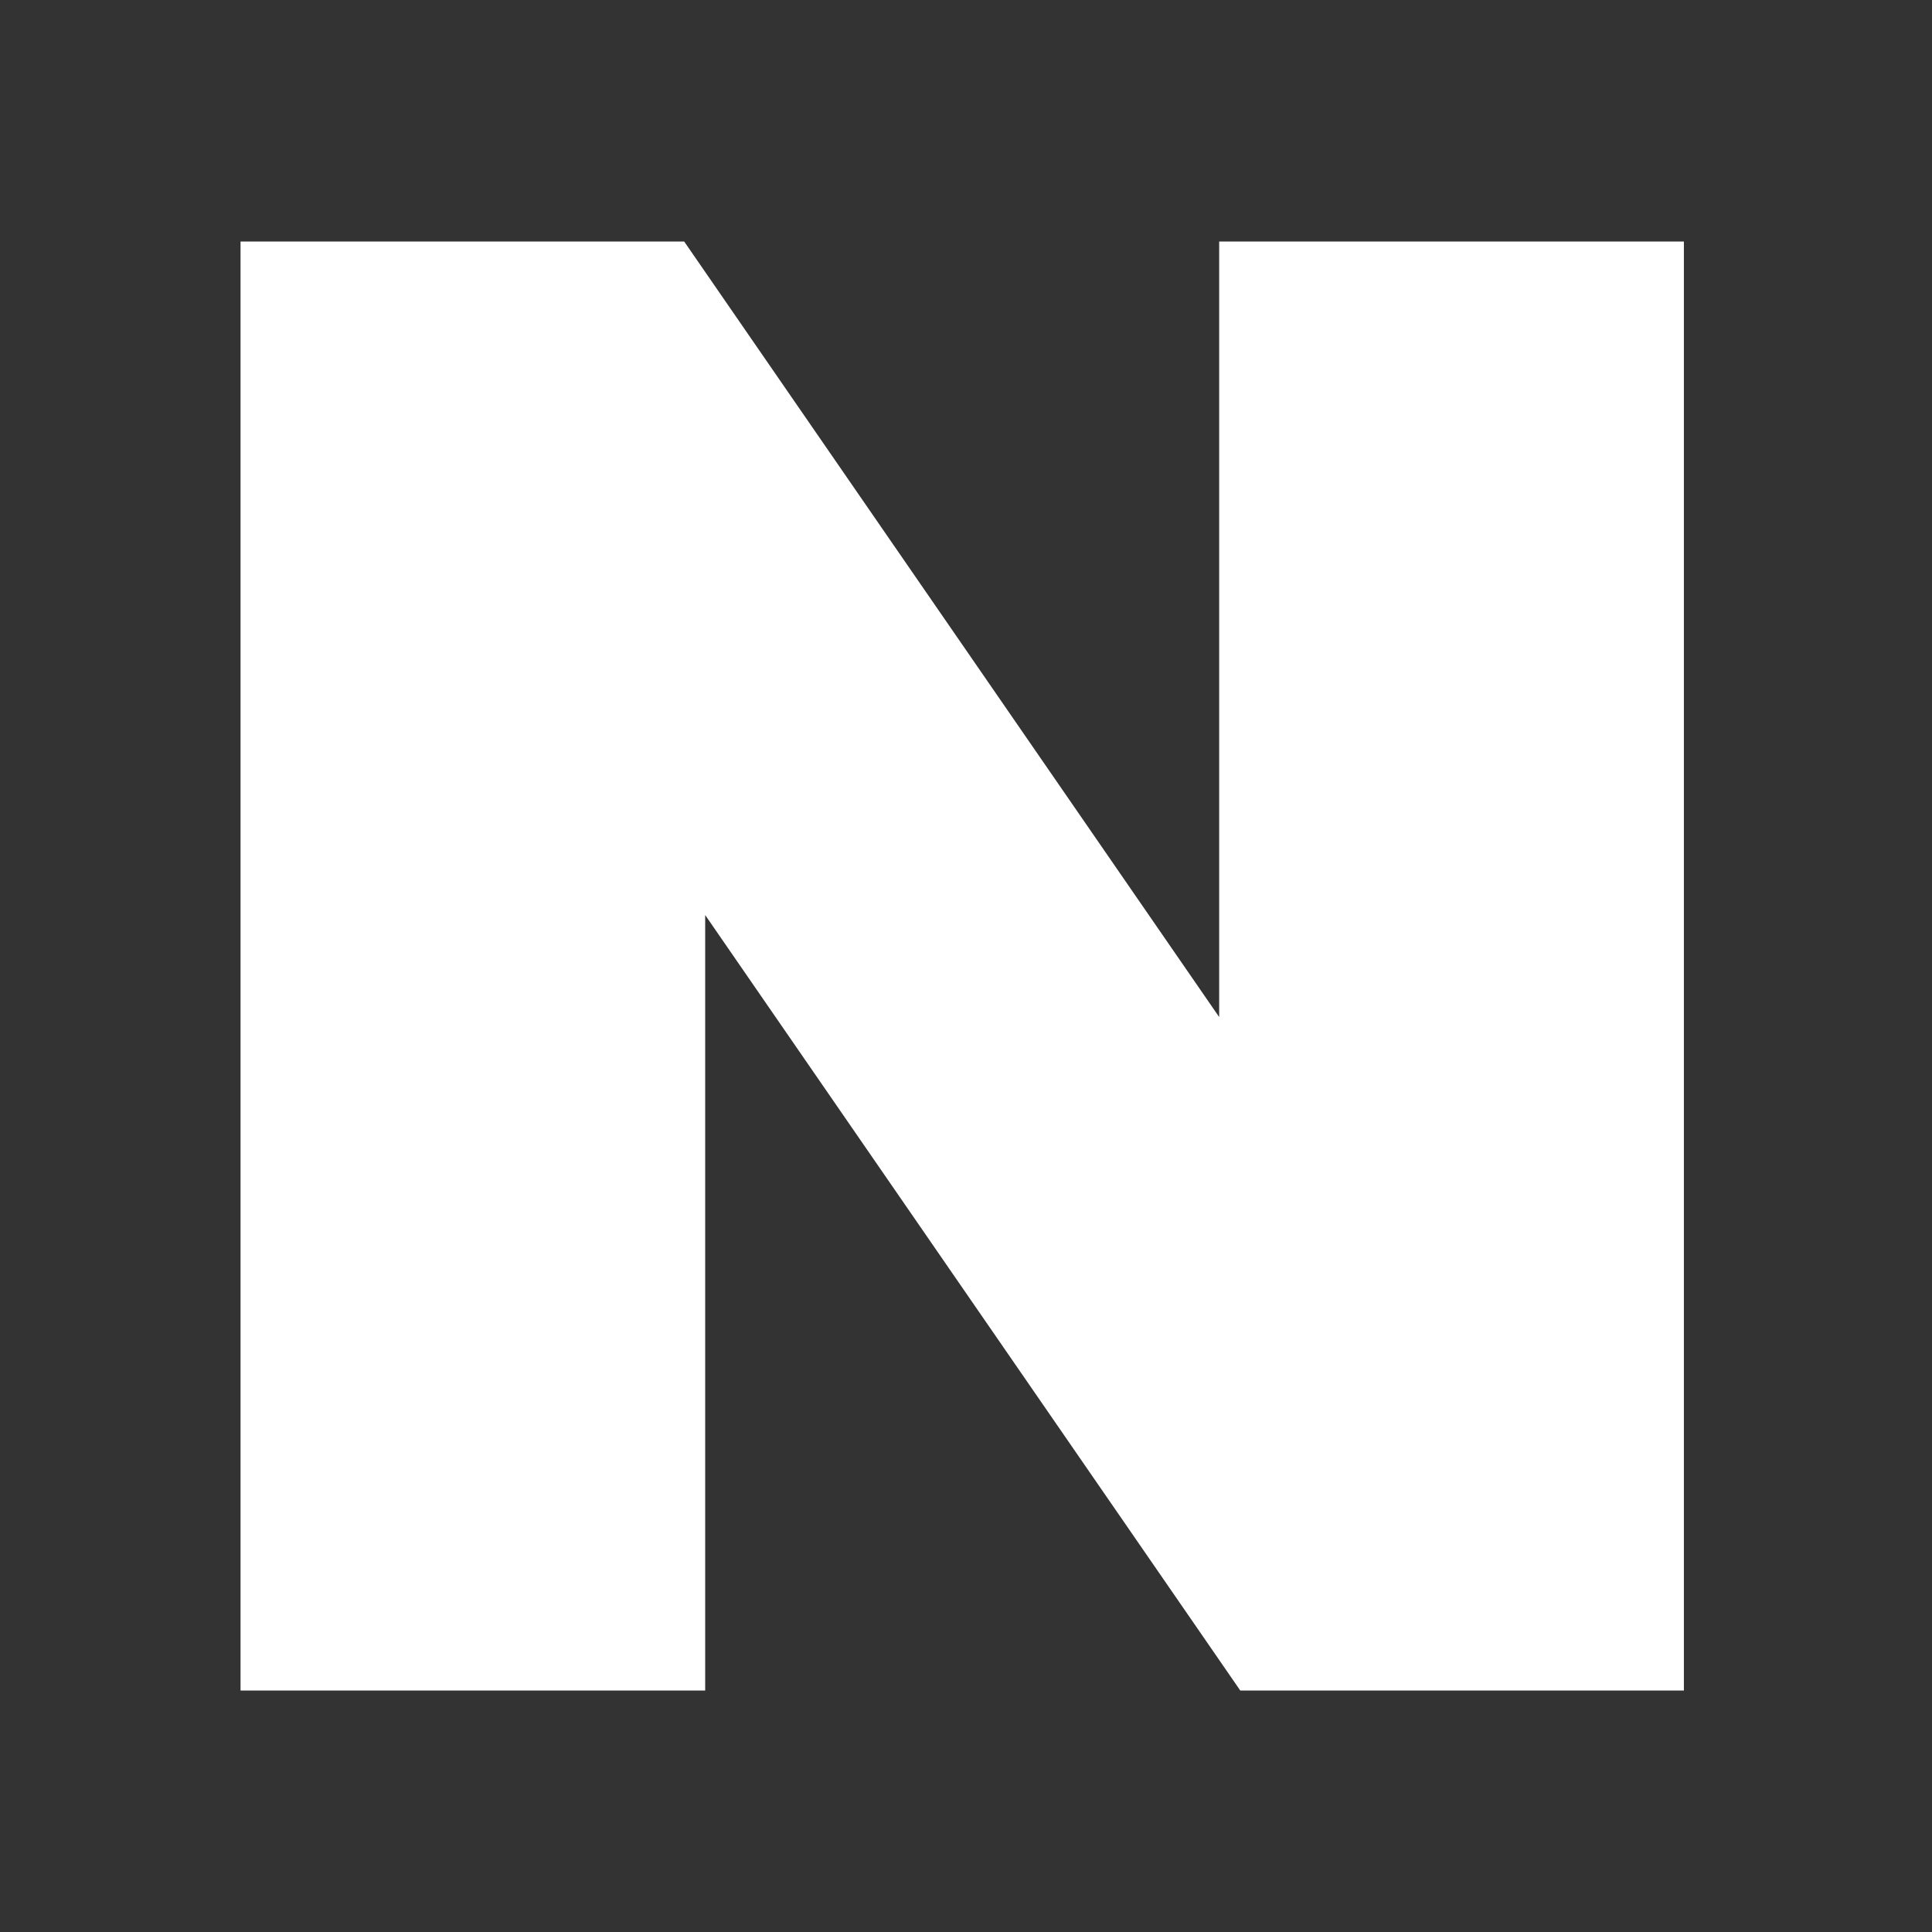 <svg width="24" height="24" viewBox="0 0 24 24" fill="none" xmlns="http://www.w3.org/2000/svg">
<rect x="0" y="0" width="24" height="24" fill="#333333" stroke="none"/>
<path d="M15.145 12.634L8.499 3H2.988V21H8.76V11.367L15.407 21H20.918V3H15.145V12.634Z" fill="white"/>
</svg>
